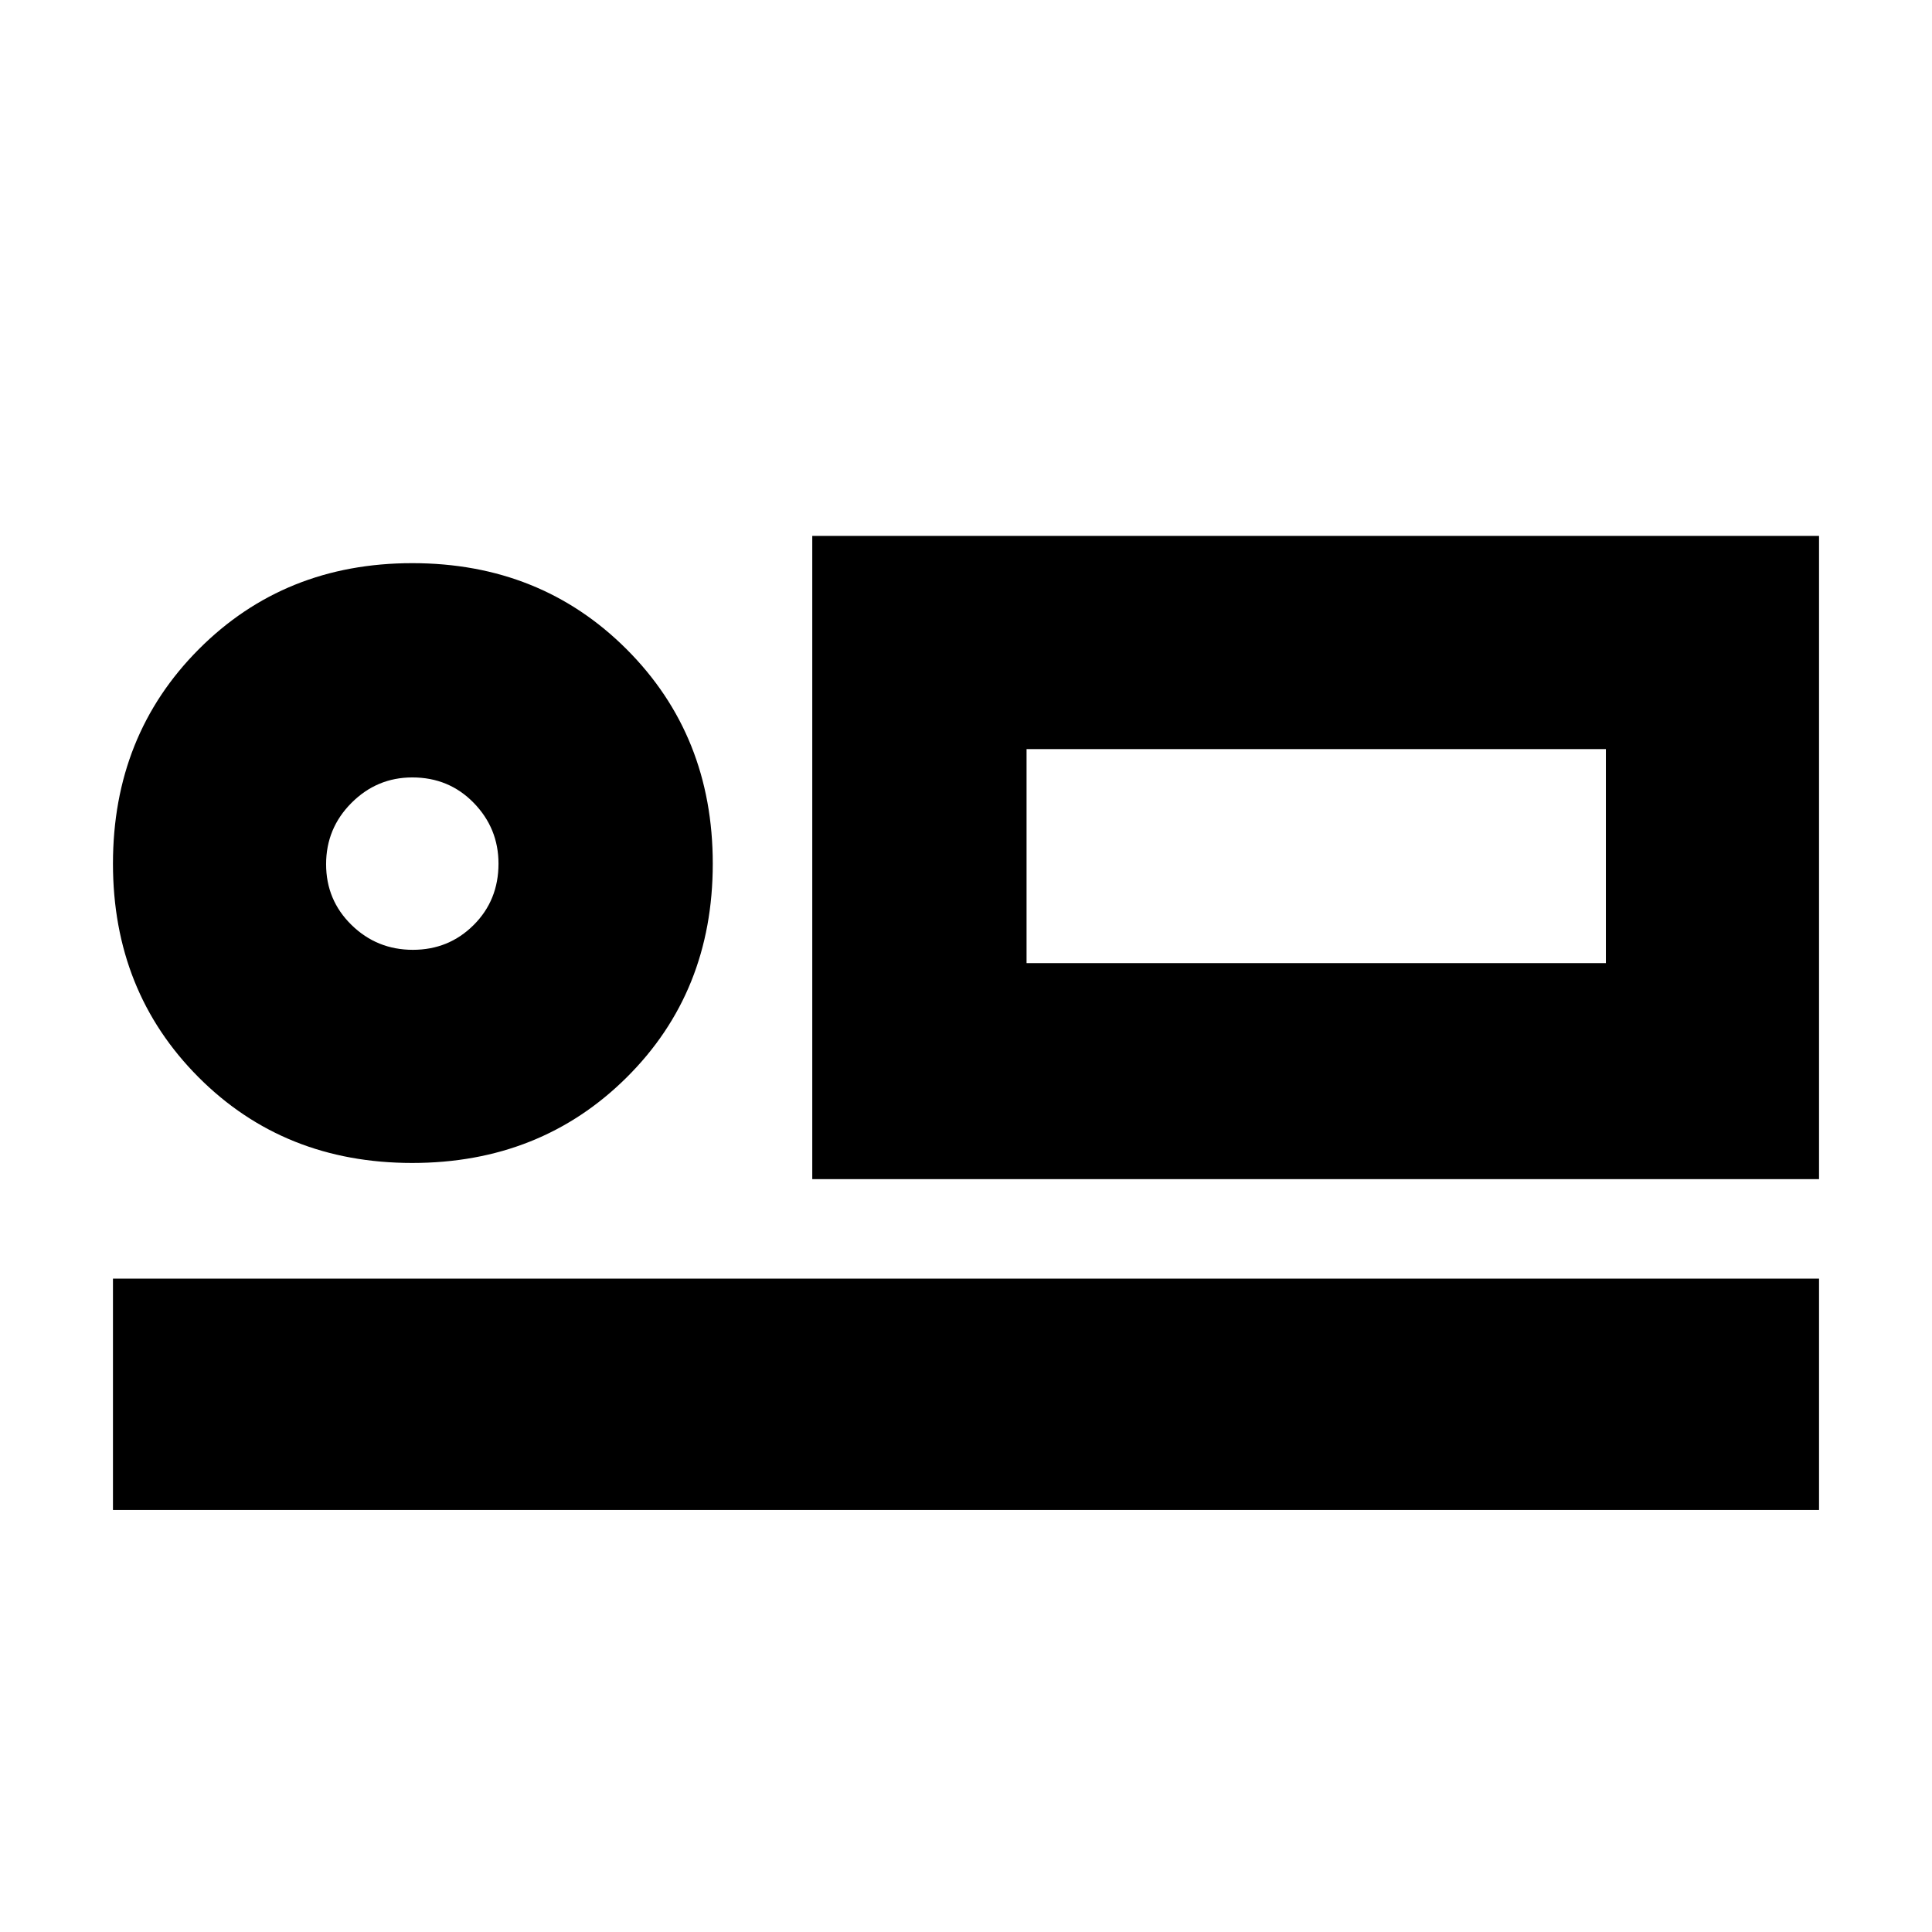 <svg xmlns="http://www.w3.org/2000/svg" height="20" viewBox="0 -960 960 960" width="20"><path d="M403.61-374.09V-693.7h500.26v319.61H403.61Zm106.48-213.69v106.35-106.35ZM56.13-209.69v-114.96h847.74v114.96H56.13Zm148.71-172.44q-63.73 0-106.22-42.63T56.13-530.87q0-63.71 42.63-106.51 42.63-42.79 106.11-42.79 63.71 0 106.51 42.8 42.79 42.81 42.79 106.53 0 63.73-42.8 106.22-42.81 42.49-106.53 42.49Zm.31-105.91q17.85 0 30.2-12.32 12.35-12.31 12.35-30.51 0-17.56-12.32-30.2-12.31-12.63-30.51-12.63-17.57 0-30.2 12.63-12.63 12.64-12.63 30.48 0 17.85 12.63 30.2 12.63 12.35 30.48 12.35Zm304.94 6.61h287.87v-106.35H510.09v106.35Zm-305.22-49.44Z"/></svg>